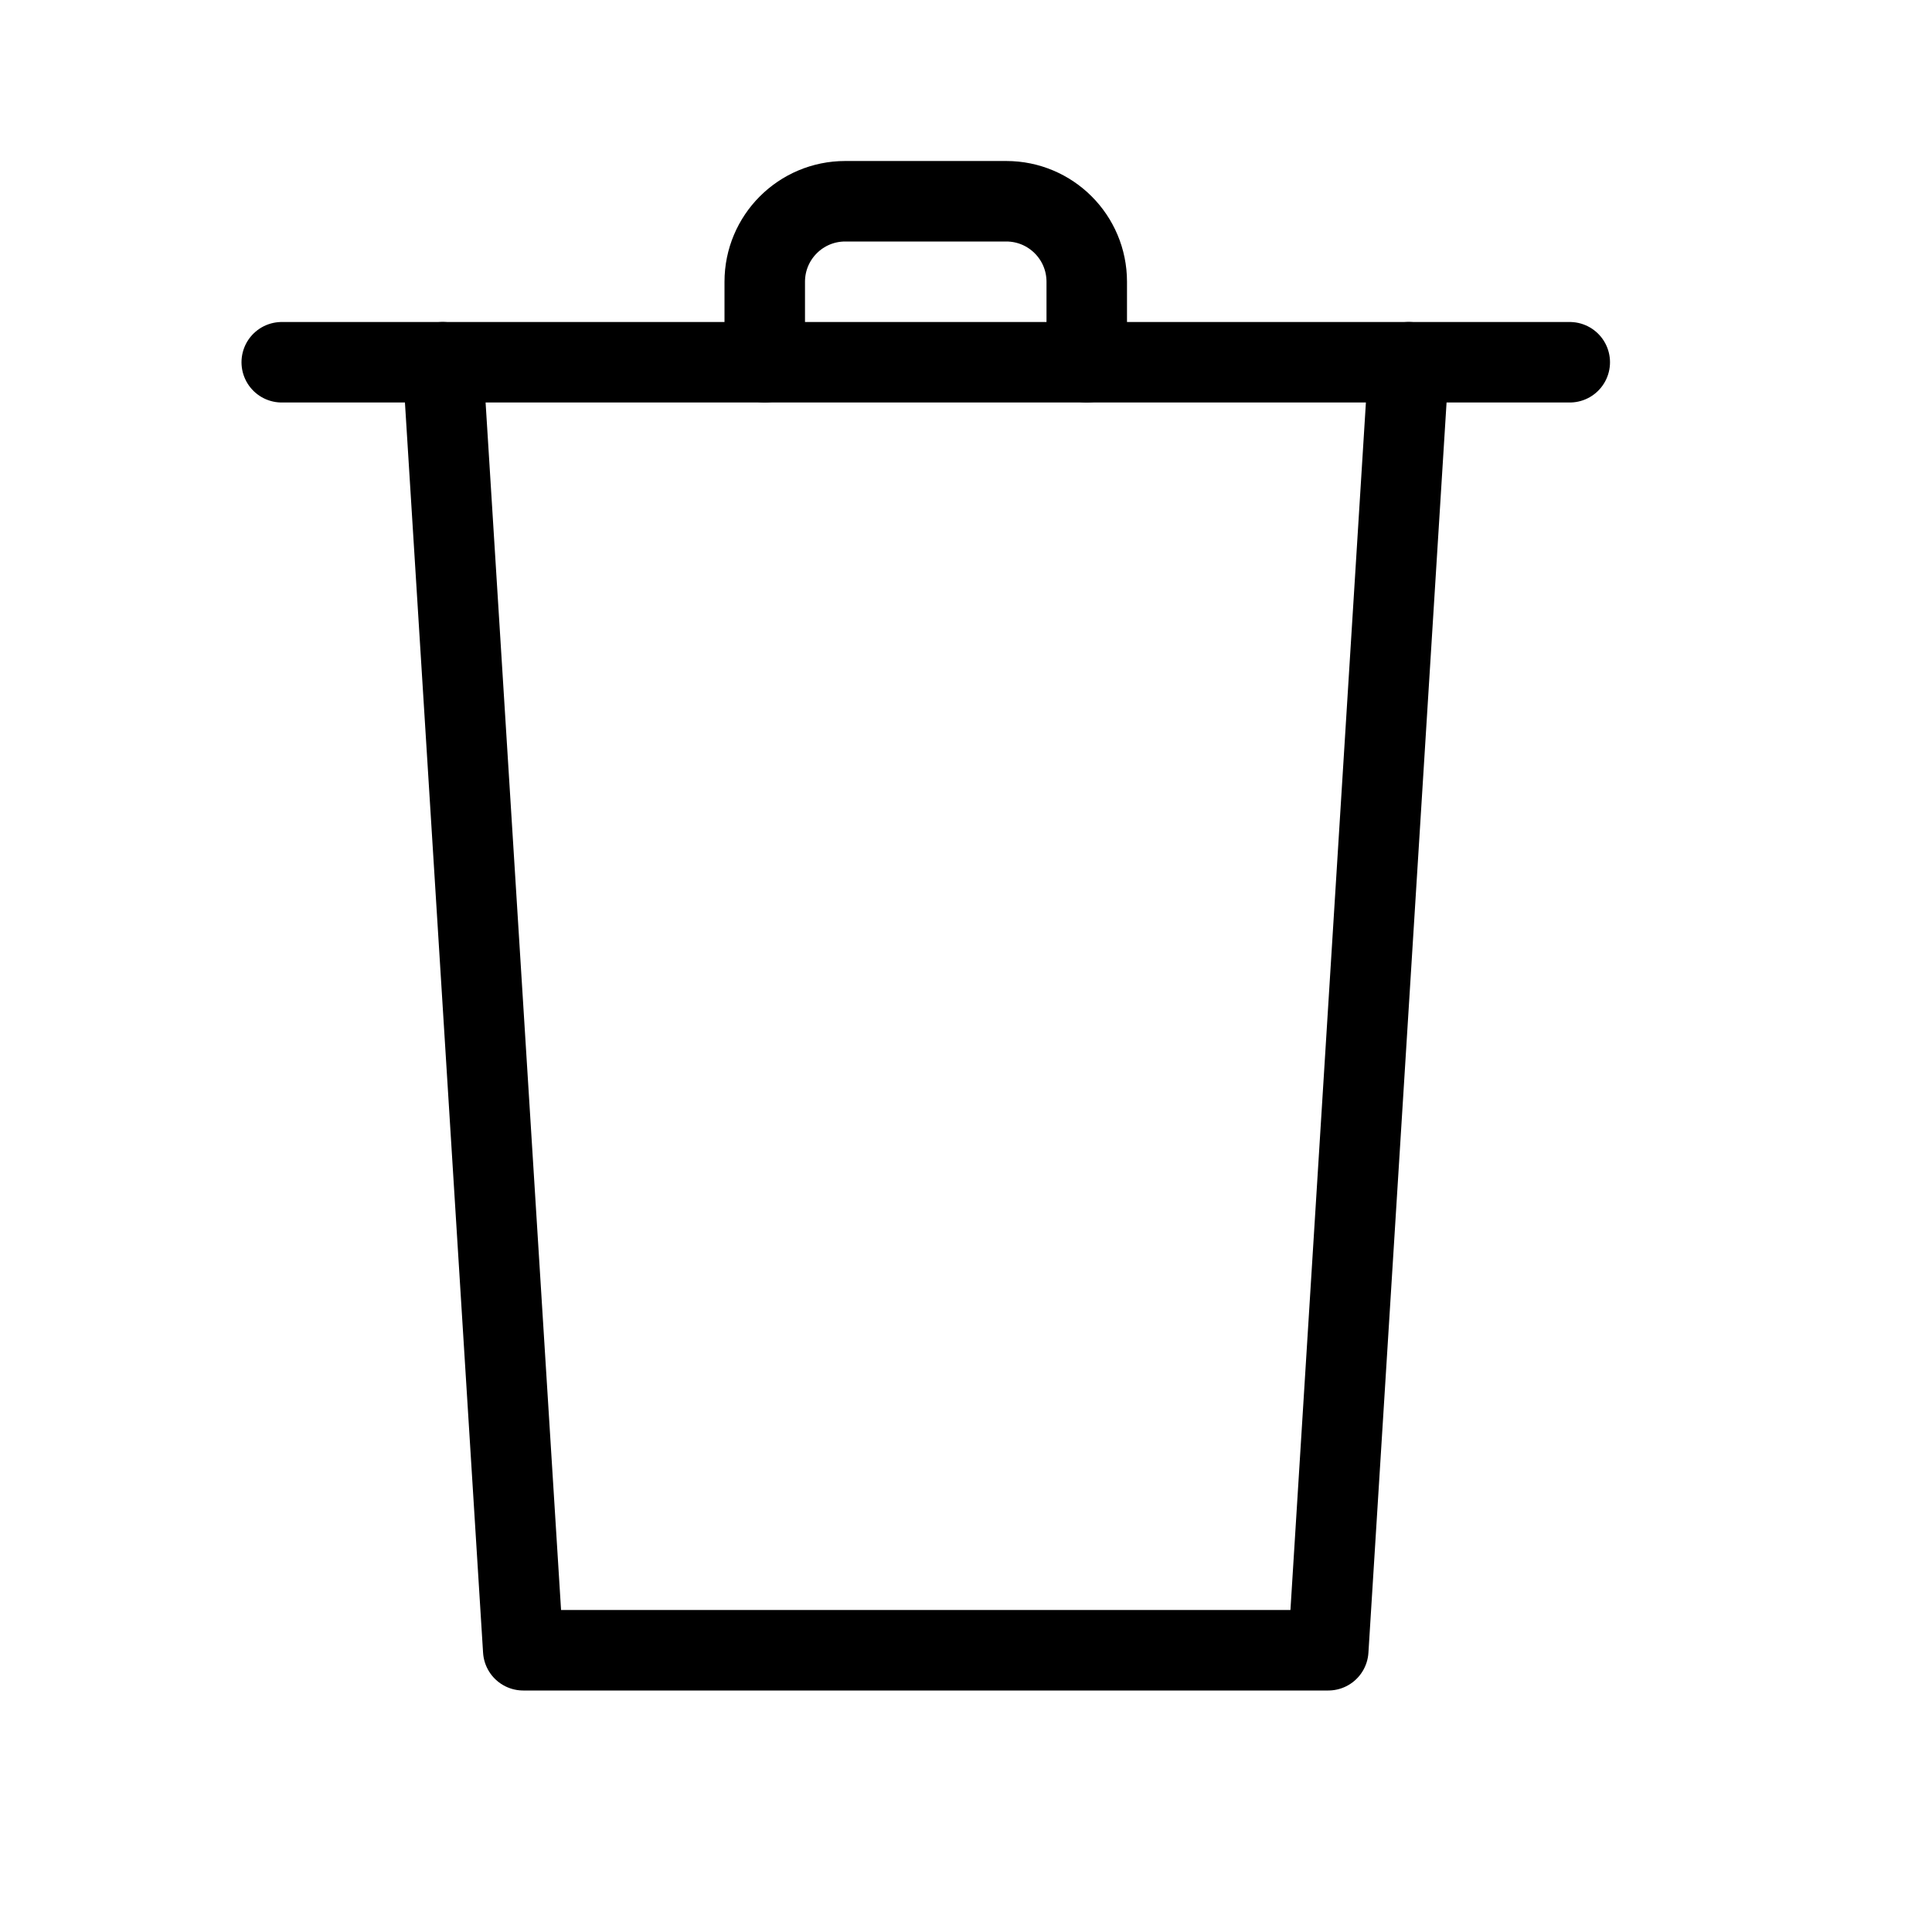 <svg width="24" height="24" viewBox="0 0 24 24" fill="none" xmlns="http://www.w3.org/2000/svg">
<path d="M17.5 4.5L16.5 20.5H6.5L5.5 4.5" stroke="black" stroke-linecap="round" stroke-linejoin="round"/>
<path d="M3.5 4.5H19.5" stroke="black" stroke-linecap="round" stroke-linejoin="round"/>
<path d="M9.5 4.5V3.5C9.5 2.948 9.947 2.5 10.5 2.5H12.5C13.053 2.5 13.5 2.948 13.5 3.5V4.5" stroke="black" stroke-linecap="round" stroke-linejoin="round"/>
</svg>
